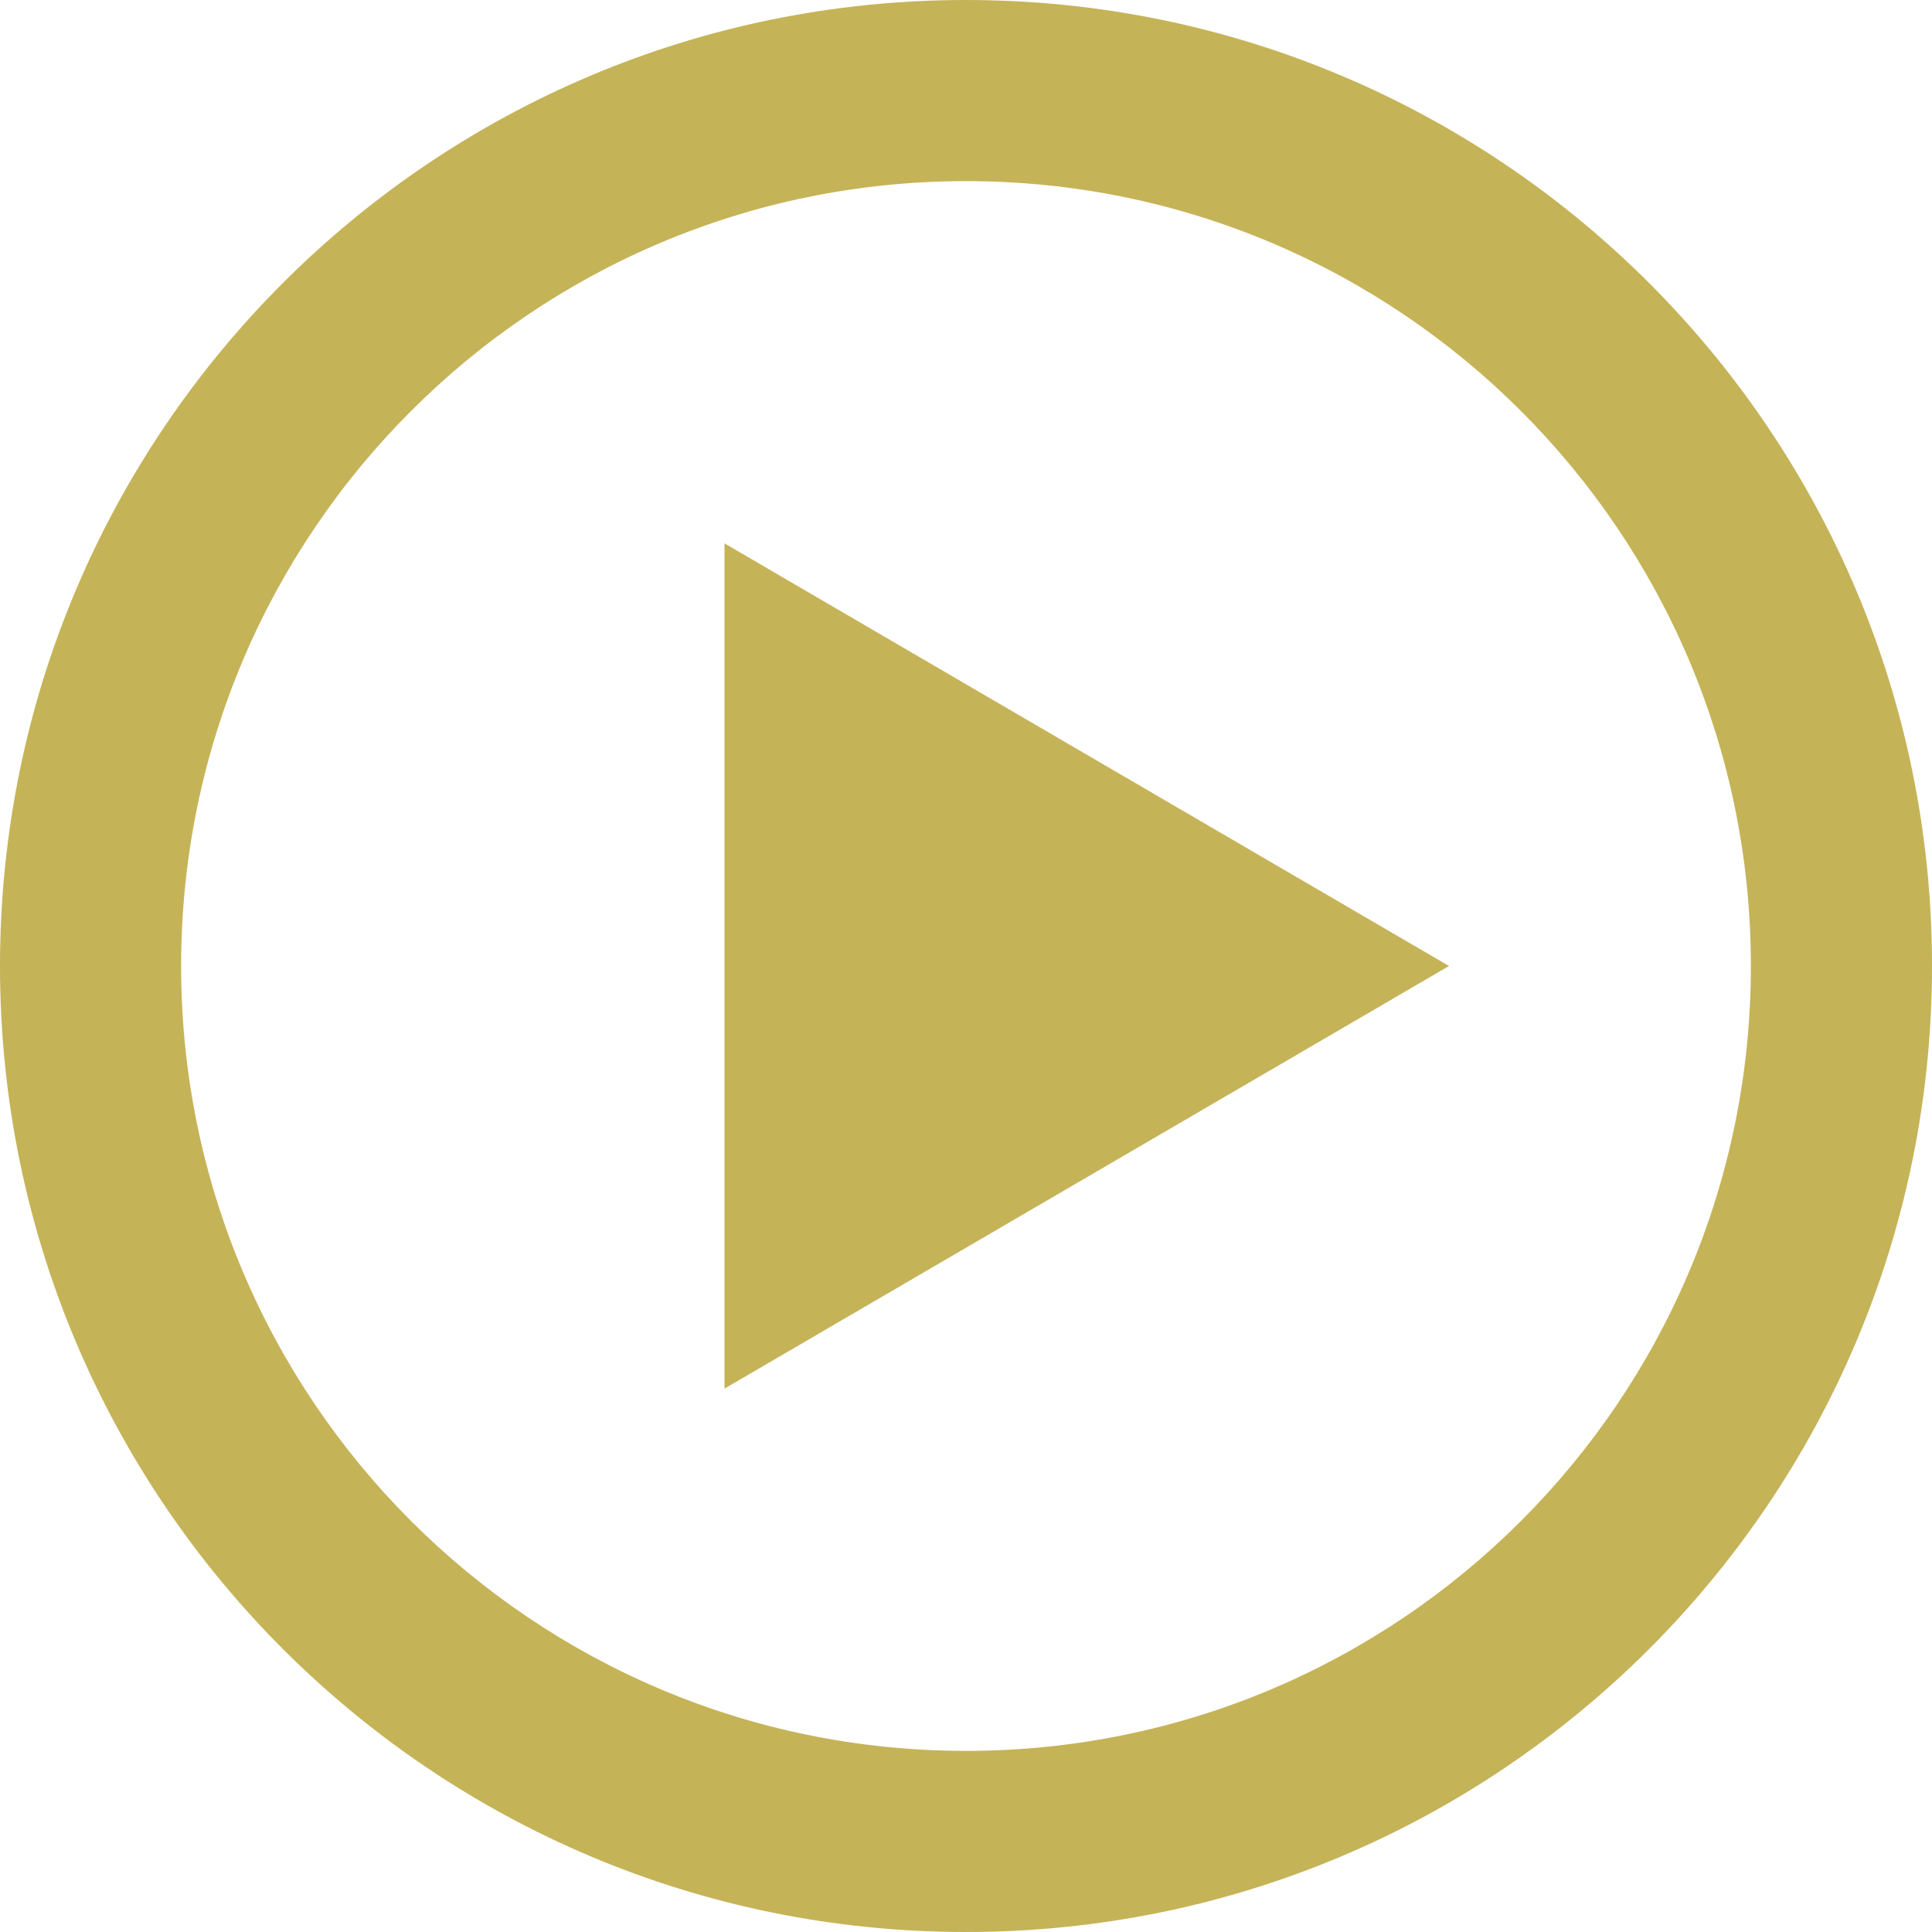 <!-- Generated by IcoMoon.io -->
<svg version="1.1" xmlns="http://www.w3.org/2000/svg" width="19" height="19" viewBox="0 0 64 64">
<title>play2</title>
<path fill="#C5B358" d="M32 0c-17.673 0-32 14.327-32 32s14.327 32 32 32 32-14.327 32-32-14.327-32-32-32zM32 58c-14.359 0-26-11.641-26-26s11.641-26 26-26 26 11.641 26 26-11.641 26-26 26zM24 18l24 14-24 14z"></path>
</svg>
